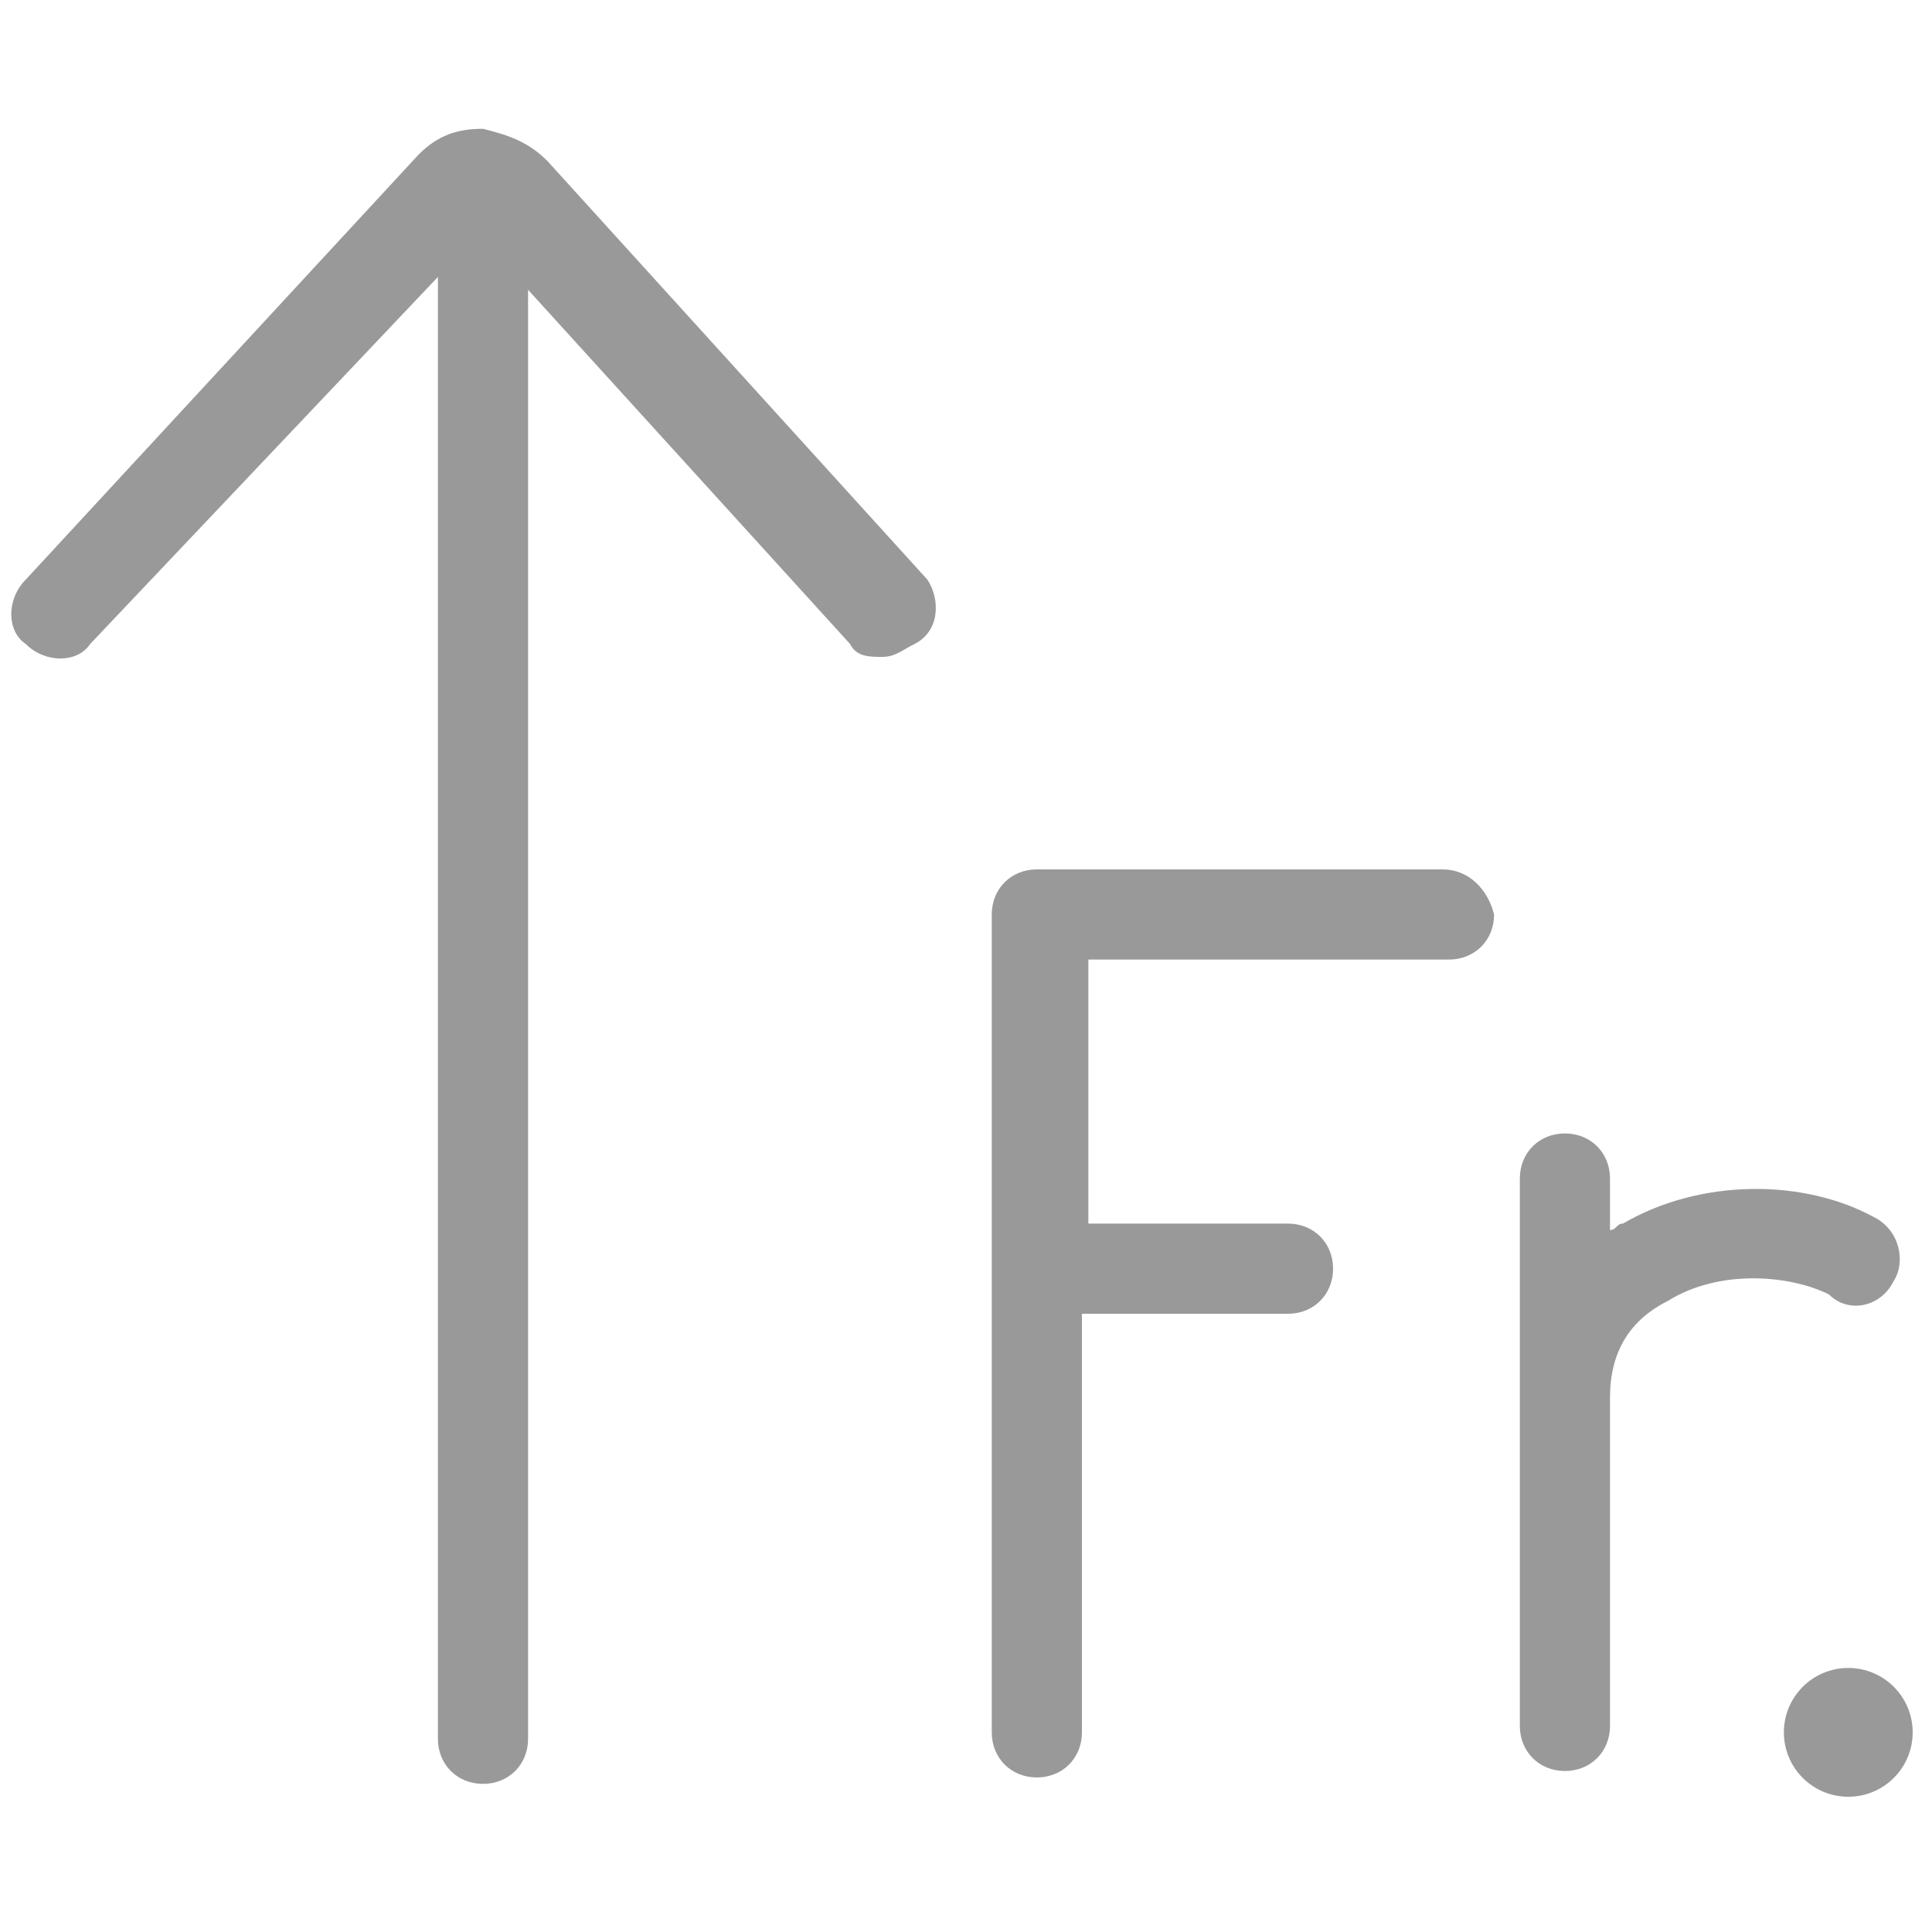 <?xml version="1.0" encoding="utf-8"?>
<!-- Generator: Adobe Illustrator 20.1.0, SVG Export Plug-In . SVG Version: 6.00 Build 0)  -->
<svg version="1.1" id="Layer_1" xmlns="http://www.w3.org/2000/svg" xmlns:xlink="http://www.w3.org/1999/xlink" x="0px" y="0px"
	 width="30px" height="30px" viewBox="0 0 30 30" enable-background="new 0 0 30 30" xml:space="preserve">
<g id="Layer_1_1_">
</g>
<g id="Layer_5" display="none">
	<rect x="-372.3" y="-545.4" display="inline" fill="#333333" width="3016" height="1758"/>
</g>
<g id="Layer_4">
</g>
<g id="Layer_3">
</g>
<g id="Layer_2">
	<g>
		<g id="Sort_by_price_copy_8_">
			<g>
				<path fill="#999999" d="M22.4,13.5h-6.3c-0.4,0-0.7,0.3-0.7,0.7v12.7c0,0.4,0.3,0.7,0.7,0.7c0.4,0,0.7-0.3,0.7-0.7v-6.5H20
					c0.4,0,0.7-0.3,0.7-0.7c0-0.4-0.3-0.7-0.7-0.7h-3.1v-4.1h5.6c0.4,0,0.7-0.3,0.7-0.7C23.1,13.8,22.8,13.5,22.4,13.5z"/>
				<path fill="#999999" d="M29.4,19.9c0.2-0.3,0.1-0.8-0.3-1c-1.1-0.6-2.7-0.6-3.9,0.1c-0.1,0-0.1,0.1-0.2,0.1v-0.8
					c0-0.4-0.3-0.7-0.7-0.7s-0.7,0.3-0.7,0.7v8.5c0,0.4,0.3,0.7,0.7,0.7c0.4,0,0.7-0.3,0.7-0.7v-5.1c0-0.7,0.3-1.2,0.9-1.5
					c0.8-0.5,1.9-0.4,2.5-0.1C28.7,20.4,29.2,20.3,29.4,19.9z"/>
				<circle fill="#999999" cx="28.7" cy="26.9" r="1"/>
			</g>
		</g>
		<path fill="#999999" d="M14.4,9L8.5,2.5c-0.3-0.3-0.6-0.4-1-0.5c-0.4,0-0.7,0.1-1,0.4L0.4,9c-0.3,0.3-0.3,0.8,0,1
			c0.3,0.3,0.8,0.3,1,0l5.4-5.7V27c0,0.4,0.3,0.7,0.7,0.7c0.4,0,0.7-0.3,0.7-0.7V4.5l5,5.5c0.1,0.2,0.3,0.2,0.5,0.2
			c0.2,0,0.3-0.1,0.5-0.2C14.6,9.8,14.6,9.3,14.4,9z"/>
	</g>
</g>
</svg>
